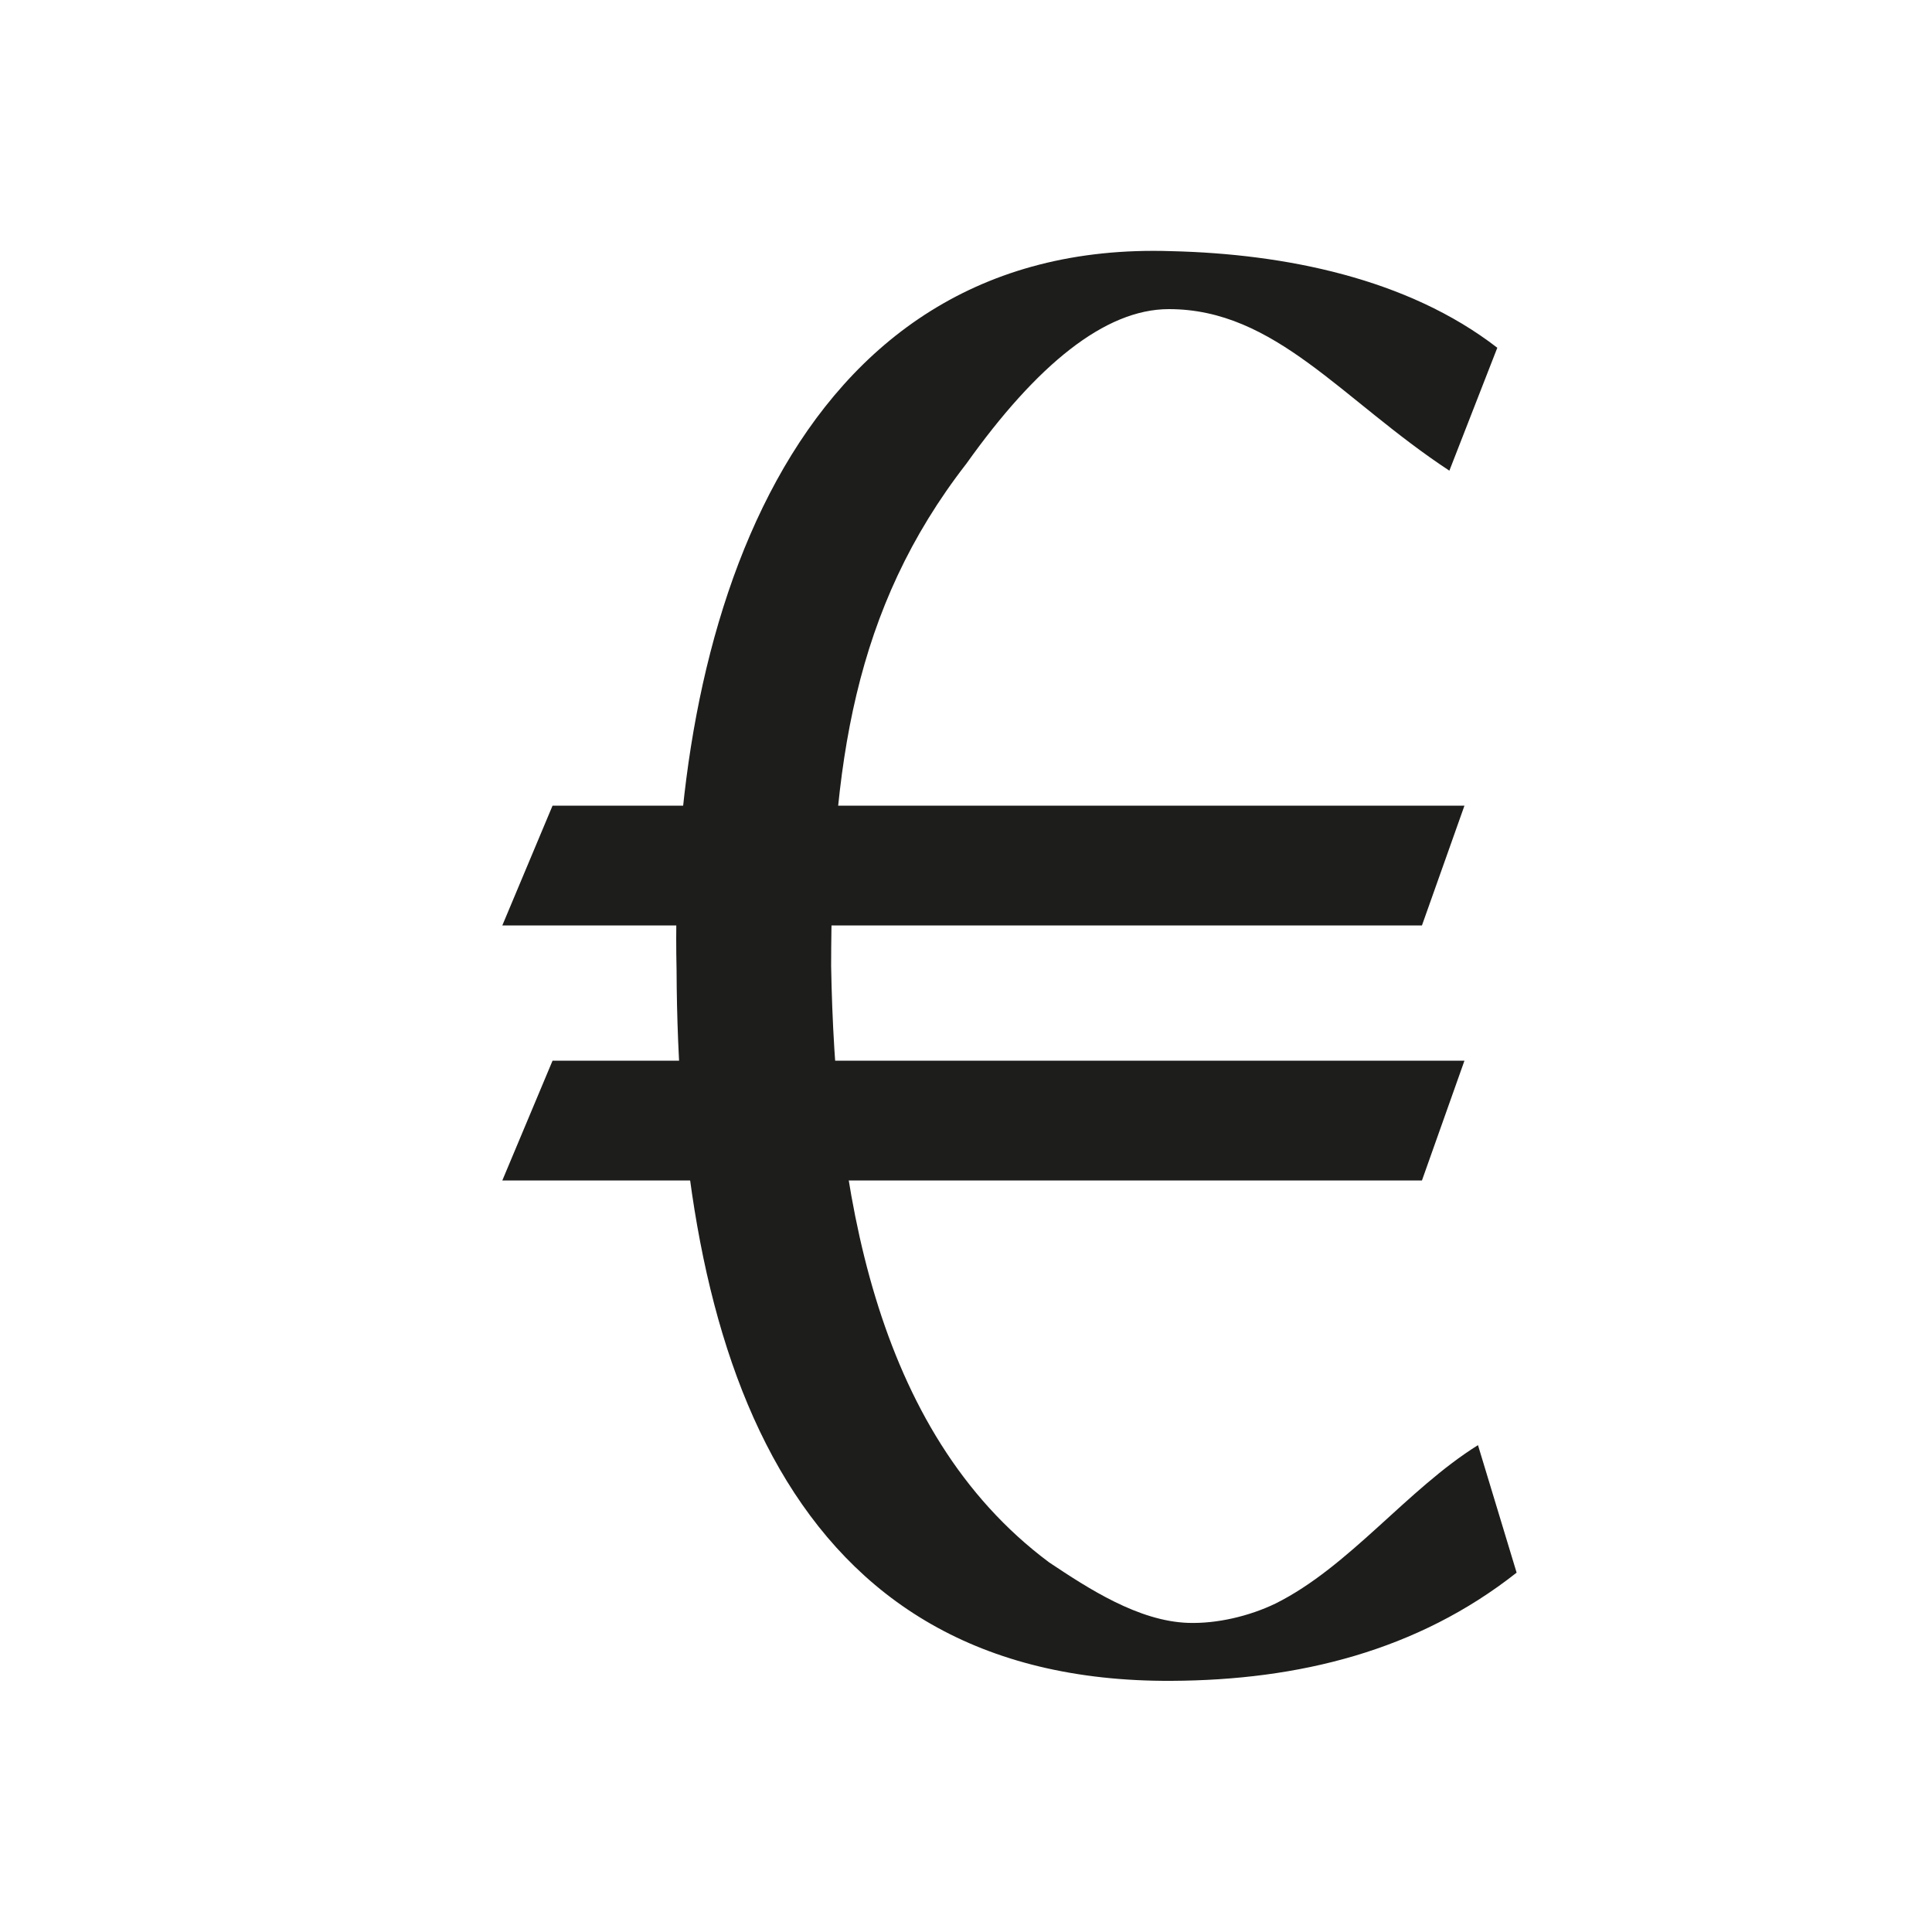 <svg xmlns="http://www.w3.org/2000/svg" width="1000" height="1000" viewBox="0 0 1000 1000"><defs><style>.a,.b{fill:#1d1d1b;}.a{fill-rule:evenodd;}</style></defs><path class="a" d="M758,417H286l-26,62H736Z"/><path class="a" d="M758,549H286l-26,62H736Z"/><path class="b" d="M785,814c-51.35,40.5-112.75,55.68-178.59,56C406.26,871.06,351,699.24,350.19,502c-4-172.78,56.68-378.68,256.22-372,58.49,1.41,122.05,14,168.59,50l-24.81,63.62C694.37,206.9,660.19,160,605,160c-33.1,0-68.42,28.92-104.81,80-58.38,75.16-69.9,156.61-70,260,2,113.52,21.49,240.65,112.87,308.71C563.23,822.15,589.21,839.14,615,840c14.84.49,31.61-3.46,45.18-10,38.16-19,68-59,104.82-82Z"/></svg>